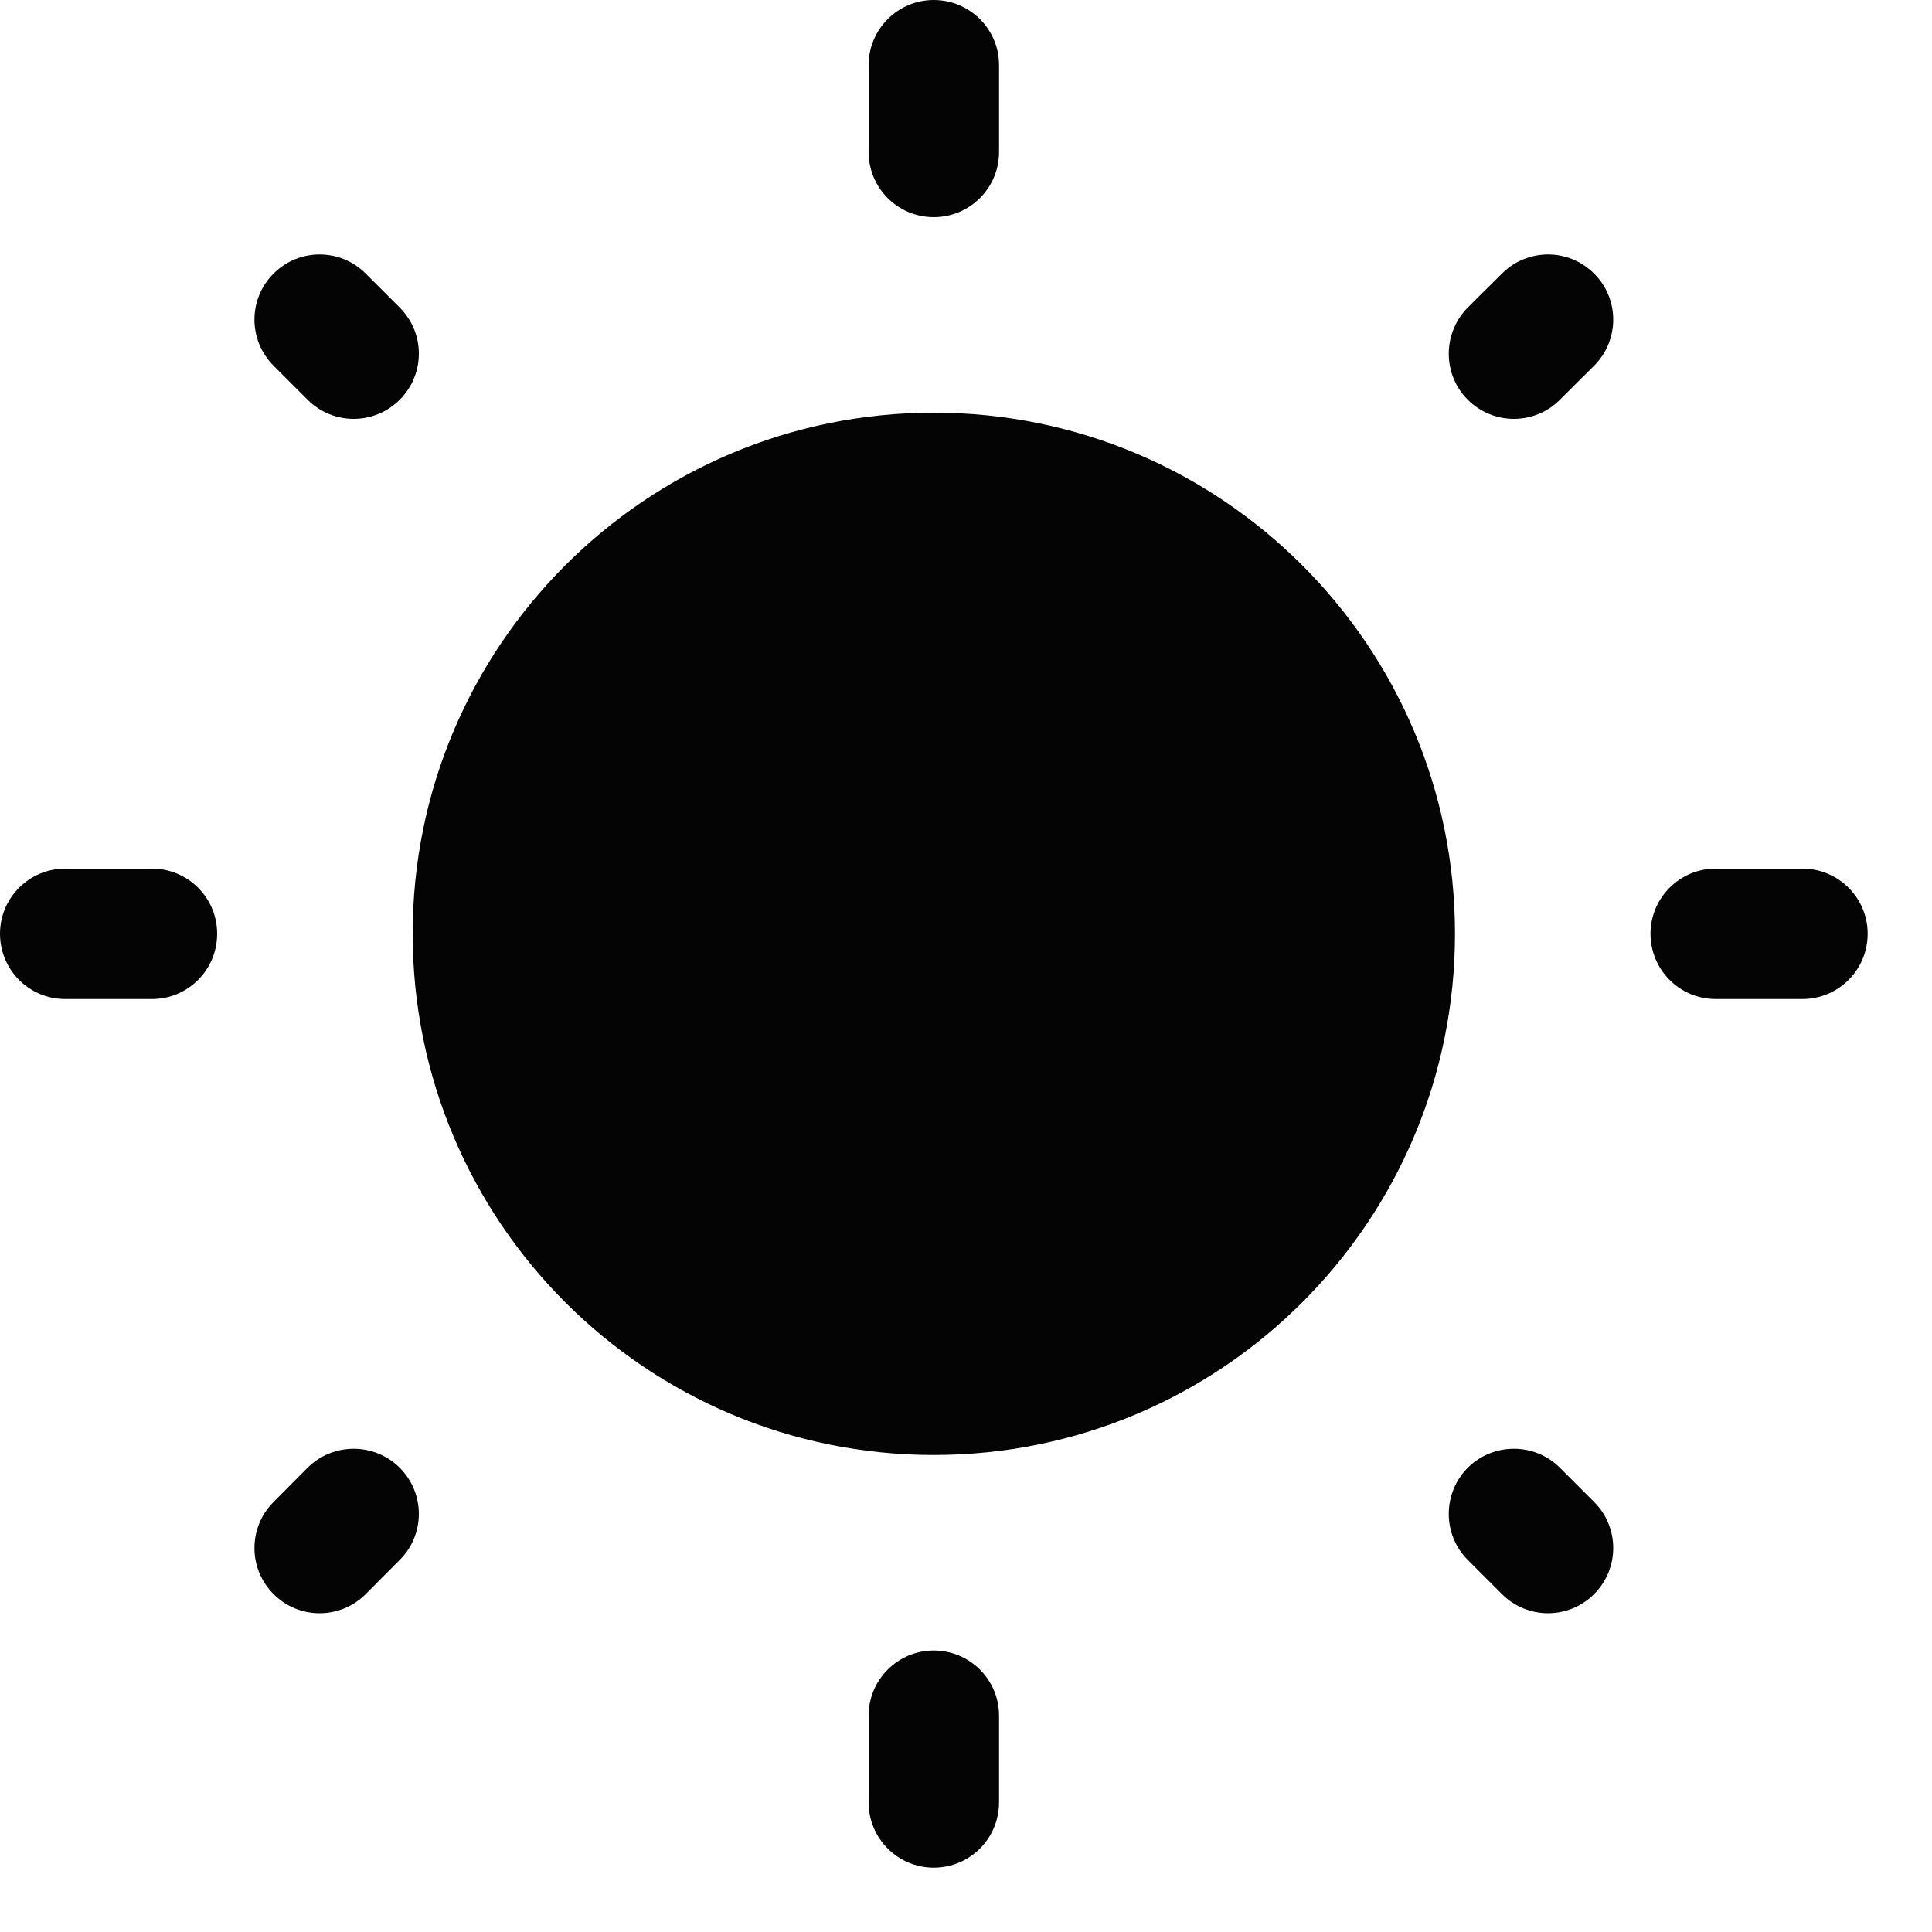 <svg width="10" height="10" viewBox="0 0 10 10" fill="none" xmlns="http://www.w3.org/2000/svg">
<path d="M7.531 4.833C7.531 6.323 6.323 7.531 4.833 7.531C3.343 7.531 2.136 6.323 2.136 4.833C2.136 3.344 3.343 2.136 4.833 2.136C6.323 2.136 7.531 3.344 7.531 4.833Z" fill="#040404"/>
<path fill-rule="evenodd" clip-rule="evenodd" d="M4.833 0C5.02 0 5.171 0.151 5.171 0.337V0.787C5.171 0.973 5.02 1.124 4.833 1.124C4.647 1.124 4.496 0.973 4.496 0.787V0.337C4.496 0.151 4.647 0 4.833 0ZM1.416 1.416C1.547 1.284 1.761 1.284 1.893 1.416L2.069 1.592C2.201 1.724 2.201 1.937 2.069 2.069C1.937 2.201 1.724 2.201 1.592 2.069L1.416 1.893C1.284 1.761 1.284 1.547 1.416 1.416ZM8.251 1.416C8.383 1.547 8.383 1.761 8.251 1.893L8.074 2.069C7.943 2.201 7.729 2.201 7.597 2.069C7.466 1.938 7.466 1.724 7.597 1.592L7.774 1.416C7.906 1.284 8.119 1.284 8.251 1.416ZM0 4.833C0 4.647 0.151 4.496 0.337 4.496H0.787C0.973 4.496 1.124 4.647 1.124 4.833C1.124 5.02 0.973 5.171 0.787 5.171H0.337C0.151 5.171 0 5.02 0 4.833ZM8.543 4.833C8.543 4.647 8.694 4.496 8.88 4.496H9.329C9.516 4.496 9.667 4.647 9.667 4.833C9.667 5.02 9.516 5.171 9.329 5.171H8.88C8.694 5.171 8.543 5.02 8.543 4.833ZM7.597 7.597C7.729 7.466 7.943 7.466 8.074 7.597L8.251 7.774C8.383 7.906 8.383 8.119 8.251 8.251C8.119 8.383 7.906 8.383 7.774 8.251L7.597 8.074C7.466 7.943 7.466 7.729 7.597 7.597ZM2.069 7.597C2.201 7.729 2.201 7.943 2.069 8.074L1.893 8.251C1.761 8.383 1.547 8.383 1.416 8.251C1.284 8.119 1.284 7.906 1.416 7.774L1.592 7.597C1.724 7.466 1.937 7.466 2.069 7.597ZM4.833 8.543C5.02 8.543 5.171 8.694 5.171 8.88V9.329C5.171 9.516 5.02 9.667 4.833 9.667C4.647 9.667 4.496 9.516 4.496 9.329V8.88C4.496 8.694 4.647 8.543 4.833 8.543Z" fill="#040404"/>
</svg>
